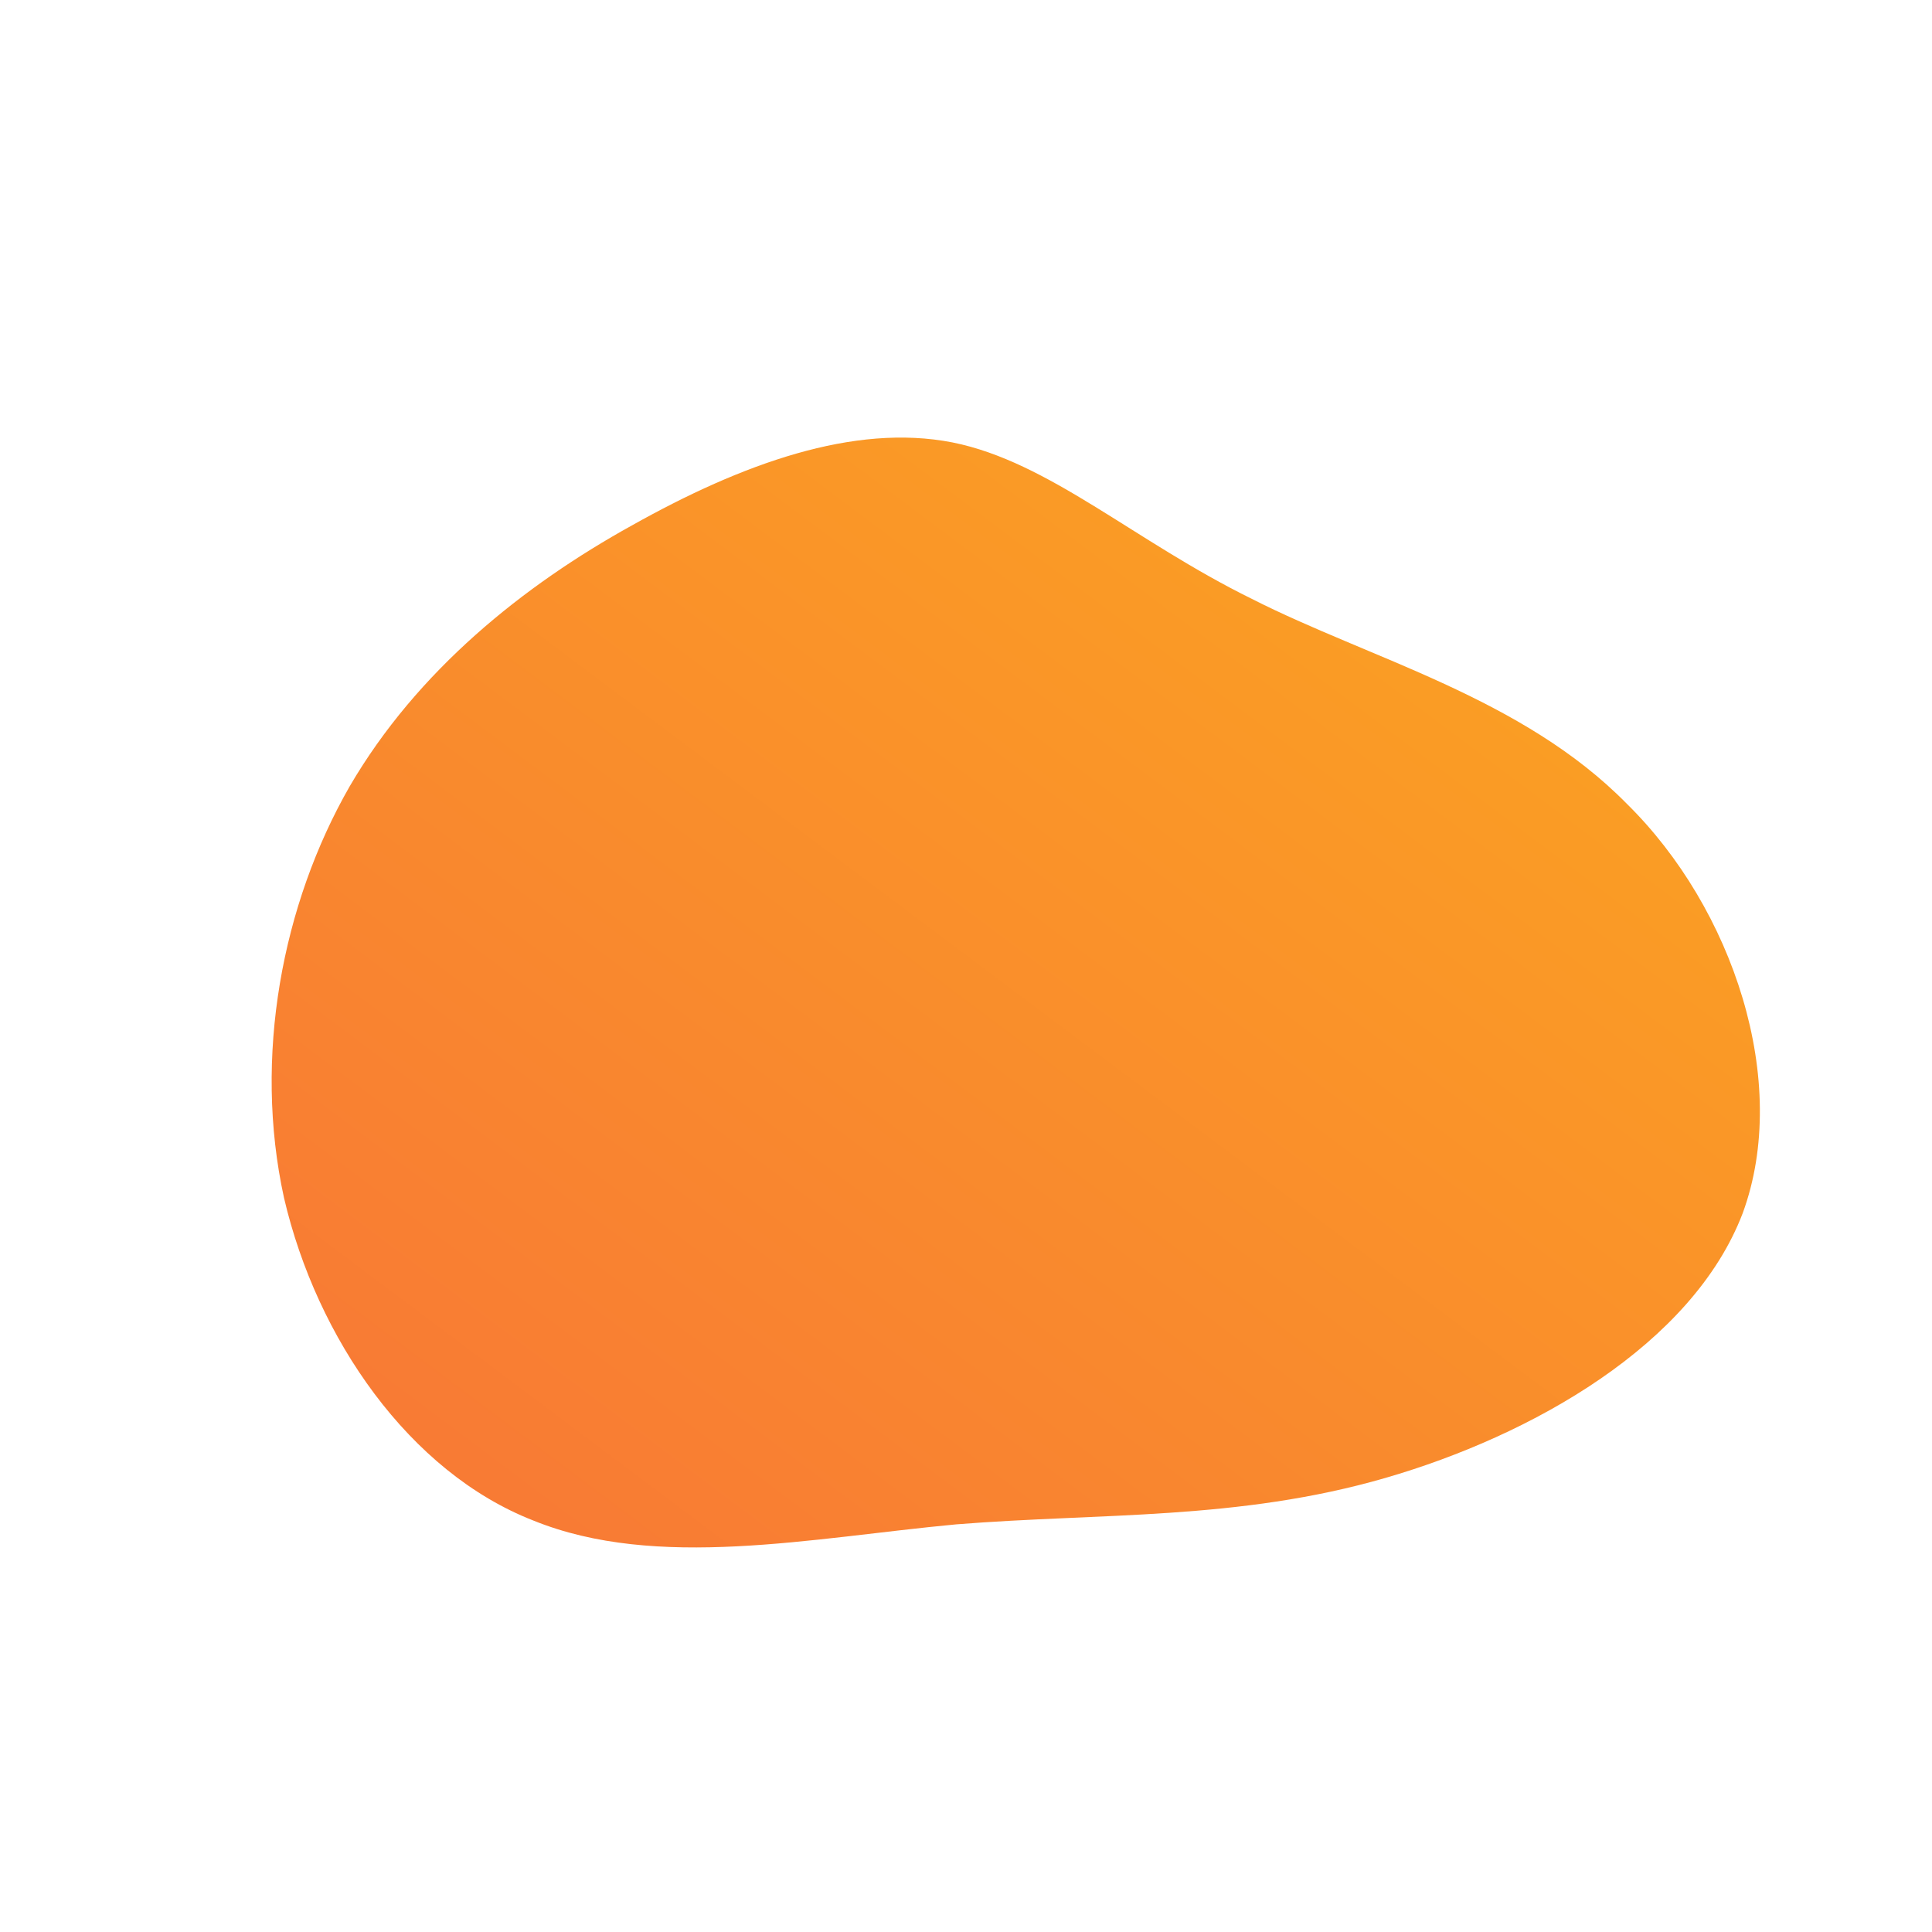 <!--?xml version="1.0" standalone="no"?-->
              <svg id="sw-js-blob-svg" viewBox="0 0 100 100" xmlns="http://www.w3.org/2000/svg" version="1.1">
                    <defs> 
                        <linearGradient id="sw-gradient" x1="0" x2="1" y1="1" y2="0">
                            <stop id="stop1" stop-color="rgba(248, 117, 55, 1)" offset="0%"></stop>
                            <stop id="stop2" stop-color="rgba(251, 168, 31, 1)" offset="100%"></stop>
                        </linearGradient>
                    </defs>
                <path fill="url(#sw-gradient)" d="M14.8,-19C20.9,-15.9,28.8,-13.9,34.2,-8.4C39.7,-3,42.7,6,40.2,12.8C37.6,19.6,29.3,24.3,21.7,26.5C14.1,28.7,7,28.3,-0.5,28.9C-8,29.6,-16,31.3,-22.4,28.7C-28.8,26.2,-33.6,19.3,-35.3,12C-36.9,4.7,-35.4,-3.2,-31.9,-9.3C-28.4,-15.3,-22.9,-19.7,-17.3,-22.8C-11.6,-26,-5.8,-28.1,-0.7,-27.1C4.3,-26.1,8.7,-22,14.8,-19Z" width="100%" height="100%" transform="translate(50 50)" stroke-width="0" style="transition: all 0.3s ease 0s;"></path>
              </svg>